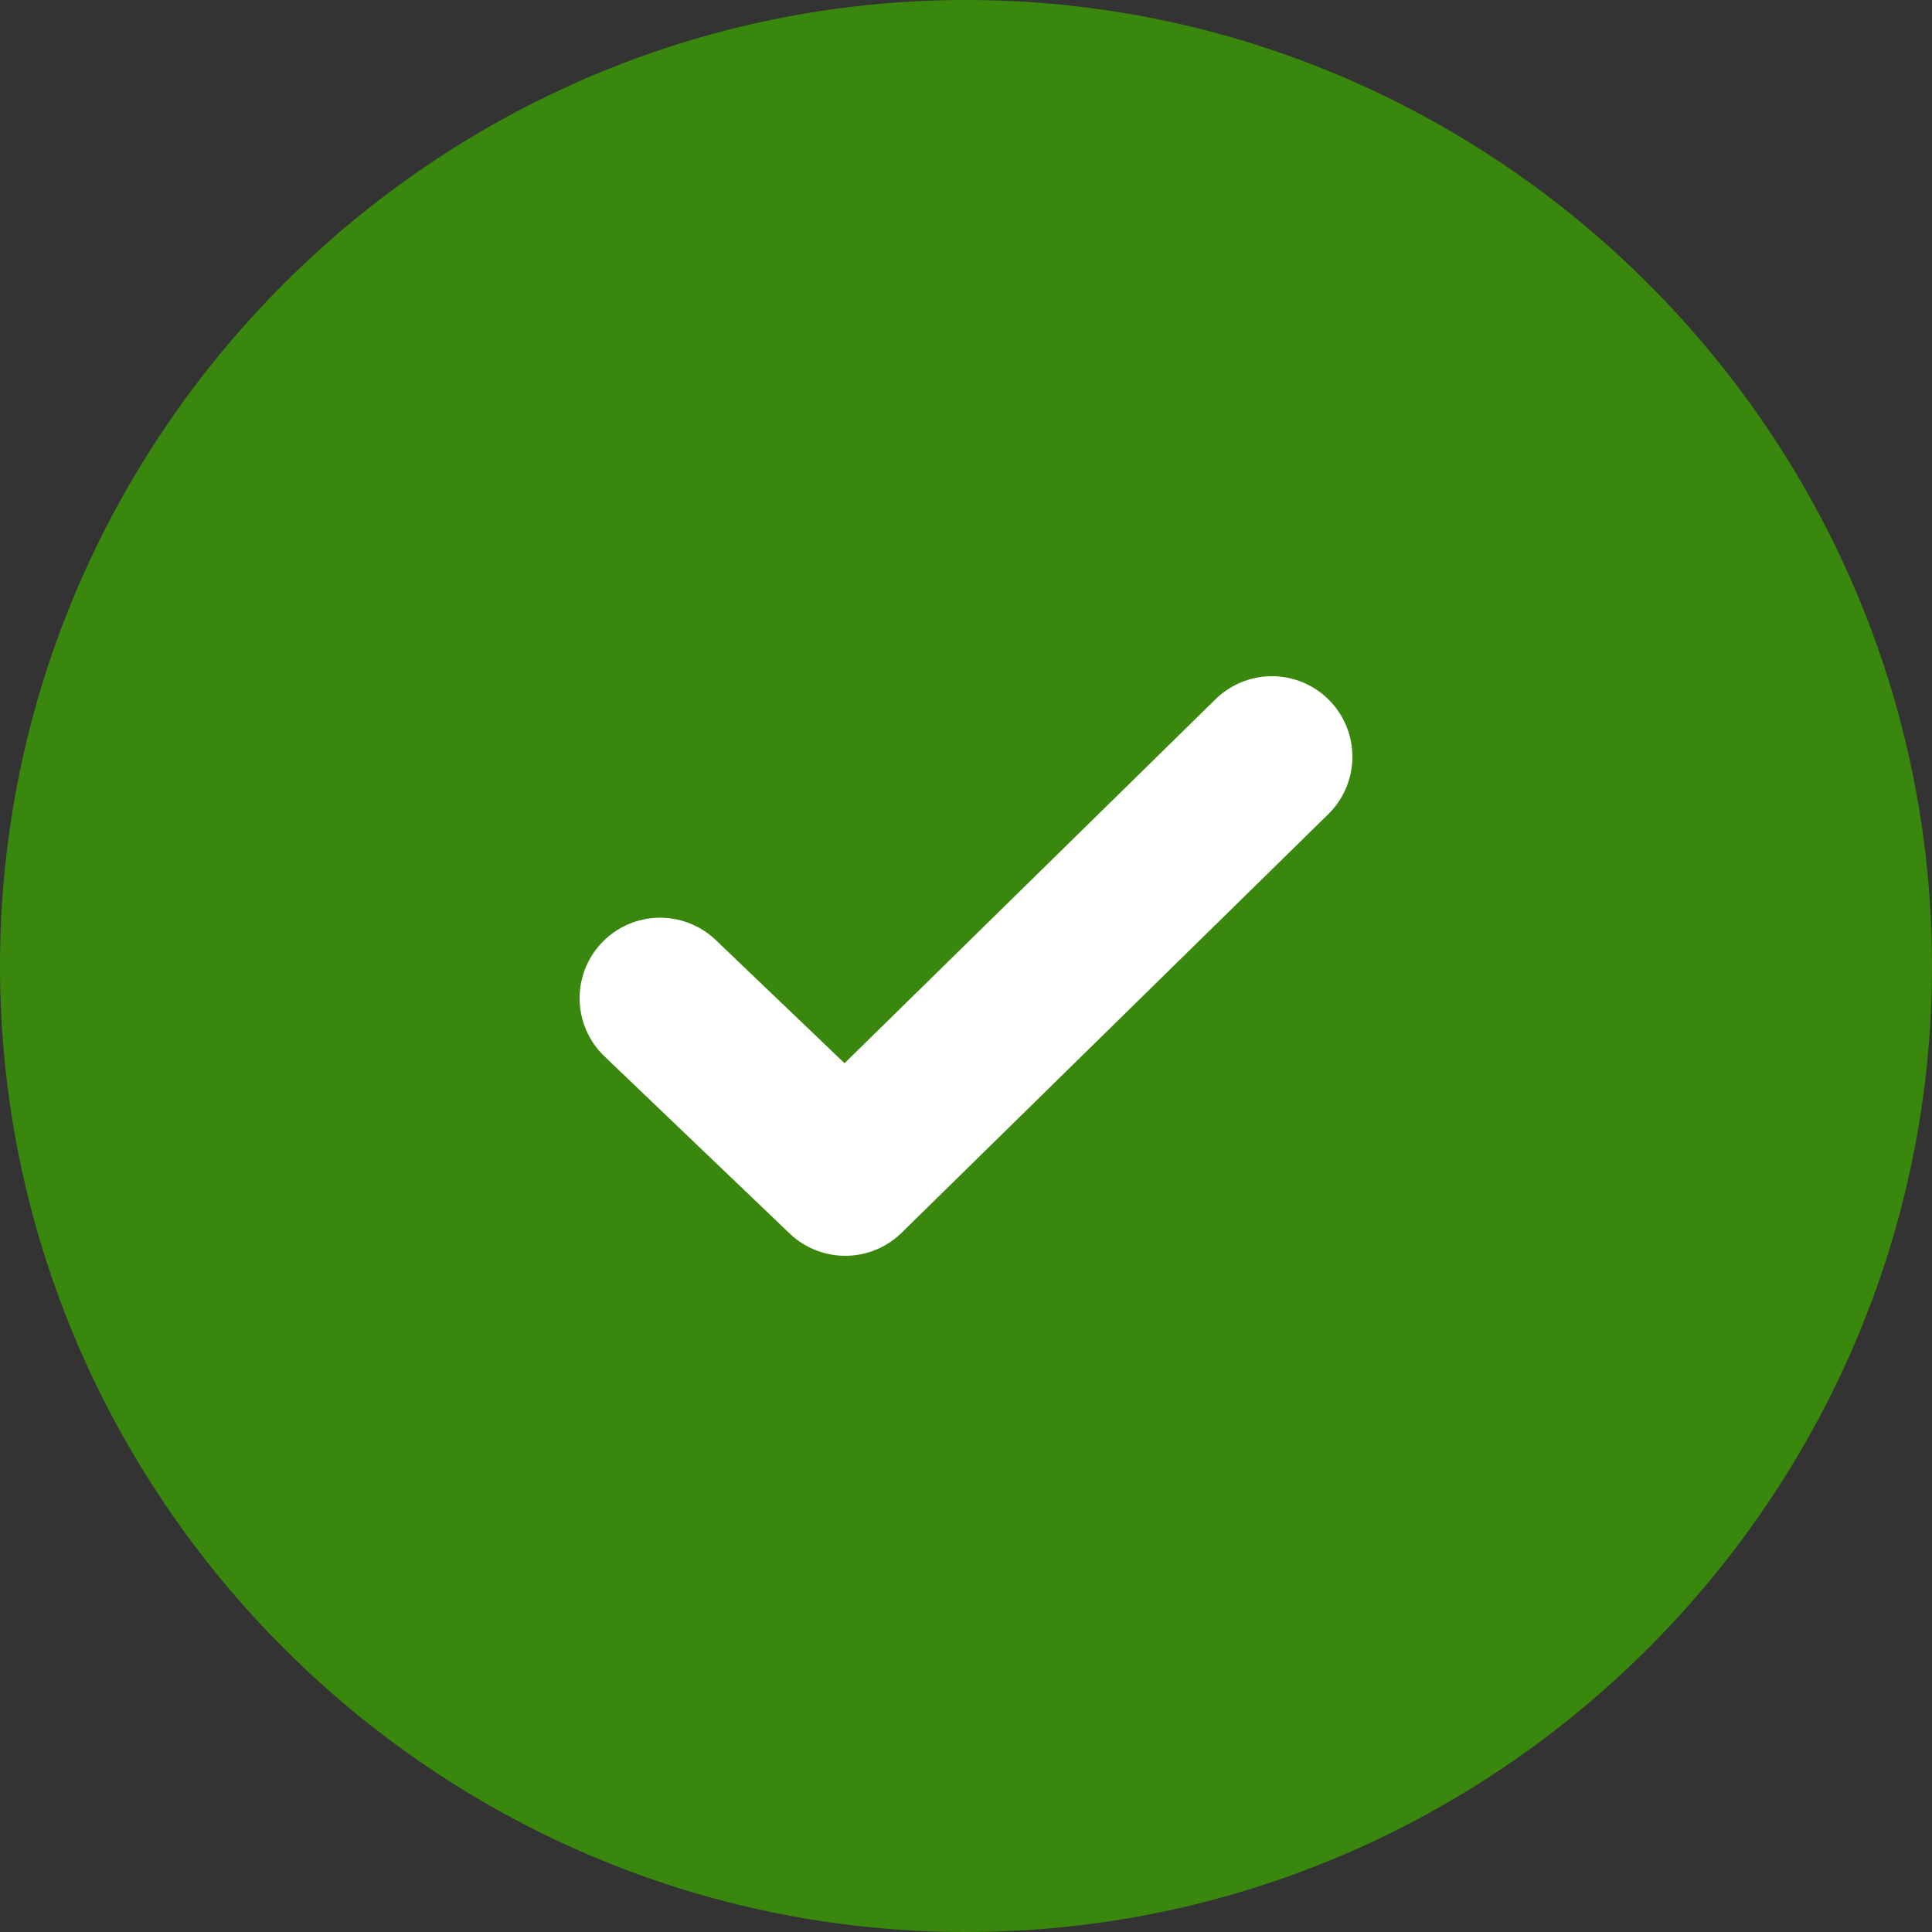 <?xml version="1.0" encoding="utf-8"?>
<!-- Generator: Adobe Illustrator 22.0.1, SVG Export Plug-In . SVG Version: 6.00 Build 0)  -->
<svg version="1.1" id="Layer_1" xmlns="http://www.w3.org/2000/svg" xmlns:xlink="http://www.w3.org/1999/xlink" x="0px" y="0px"
	 width="24px" height="24px" viewBox="0 0 24 24" style="enable-background:new 0 0 24 24;" xml:space="preserve">
<rect x="0" y="0" width="24" height="24" fill="#333333" stroke="none"/>
<style type="text/css">
	.st0{fill:#39870C;}
	.st1{fill:none;stroke:#FFFFFF;stroke-width:2;stroke-linecap:round;stroke-linejoin:round;}
</style>
<title>Notification/Succes_32x32</title>
<desc>Created with Sketch.</desc>
<g id="Symbols">
	<g id="Notification_x2F_Succes_x5F_32x32">
		<path id="Rectangle-3-Copy-4" class="st0" d="M12,0L12,0c6.6,0,12,5.4,12,12l0,0c0,6.6-5.4,12-12,12l0,0C5.4,24,0,18.6,0,12l0,0
			C0,5.4,5.4,0,12,0z"/>
		<g id="Button-Icon_x2F_Check_x5F_White_x5F_12x12" transform="translate(10, 10)">
			<polyline id="Line-3" class="st1" points="-1.8,2.4 0.5,4.6 5.8,-0.6 			"/>
		</g>
	</g>
</g>
</svg>
